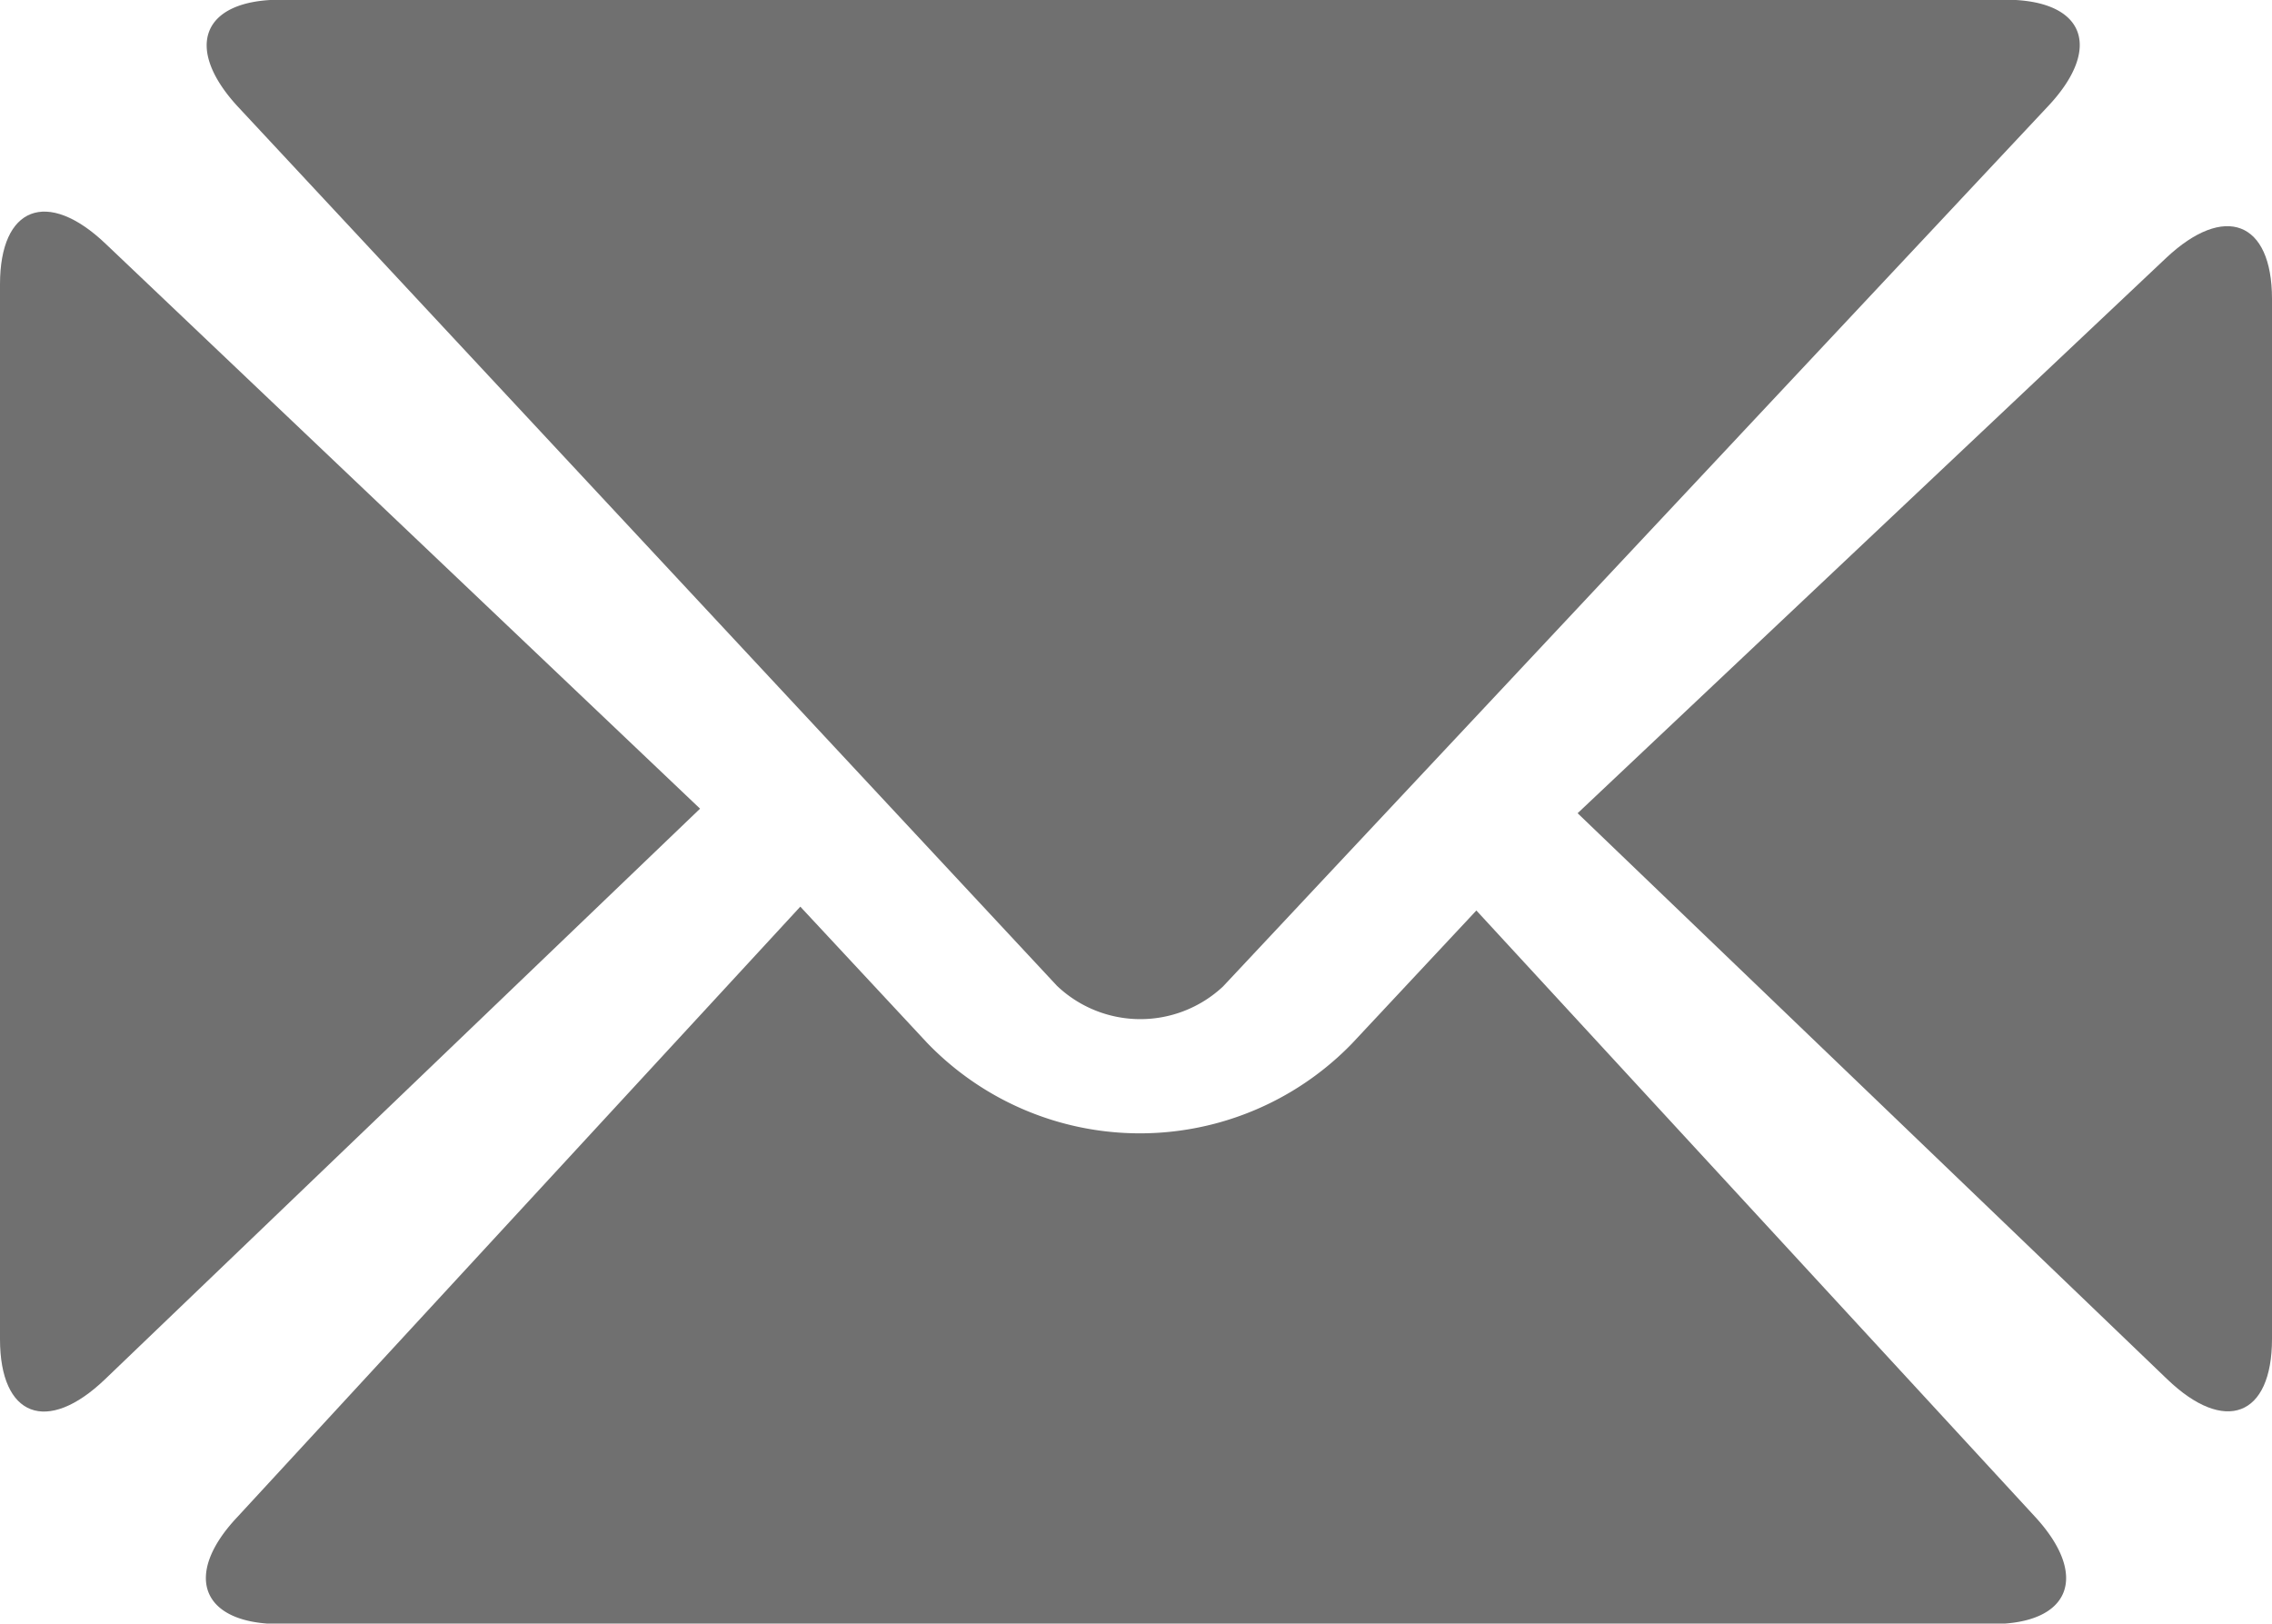 <svg xmlns="http://www.w3.org/2000/svg" width="16" height="11.434" viewBox="0 0 16 11.434"><defs><style>.a{fill:#707070;}</style></defs><g transform="translate(0 -43.922)"><path class="a" d="M32.695,50.864a.852.852,0,0,0,1.169.006l5.811-6.2c.389-.414.257-.75-.3-.75H27.227c-.552,0-.684.337-.3.753Z" transform="translate(-25.252)"/><path class="a" d="M.74,79.47l4.19-4.018L.743,71.473c-.41-.39-.743-.262-.743.286v7.429C0,79.735.331,79.862.74,79.47Z" transform="translate(0 -25.835)"/><path class="a" d="M27.115,176.3h12.06c.551,0,.686-.339.3-.757l-3.933-4.268-.877.938a2.08,2.08,0,0,1-2.992-.007l-.892-.958-3.966,4.3C26.429,175.958,26.564,176.3,27.115,176.3Z" transform="translate(-25.145 -120.941)"/><path class="a" d="M223.033,80.97V73.646c0-.548-.334-.676-.746-.288l-4.144,3.91,4.151,3.985C222.7,81.644,223.033,81.518,223.033,80.97Z" transform="translate(-207.033 -27.619)"/></g></svg>